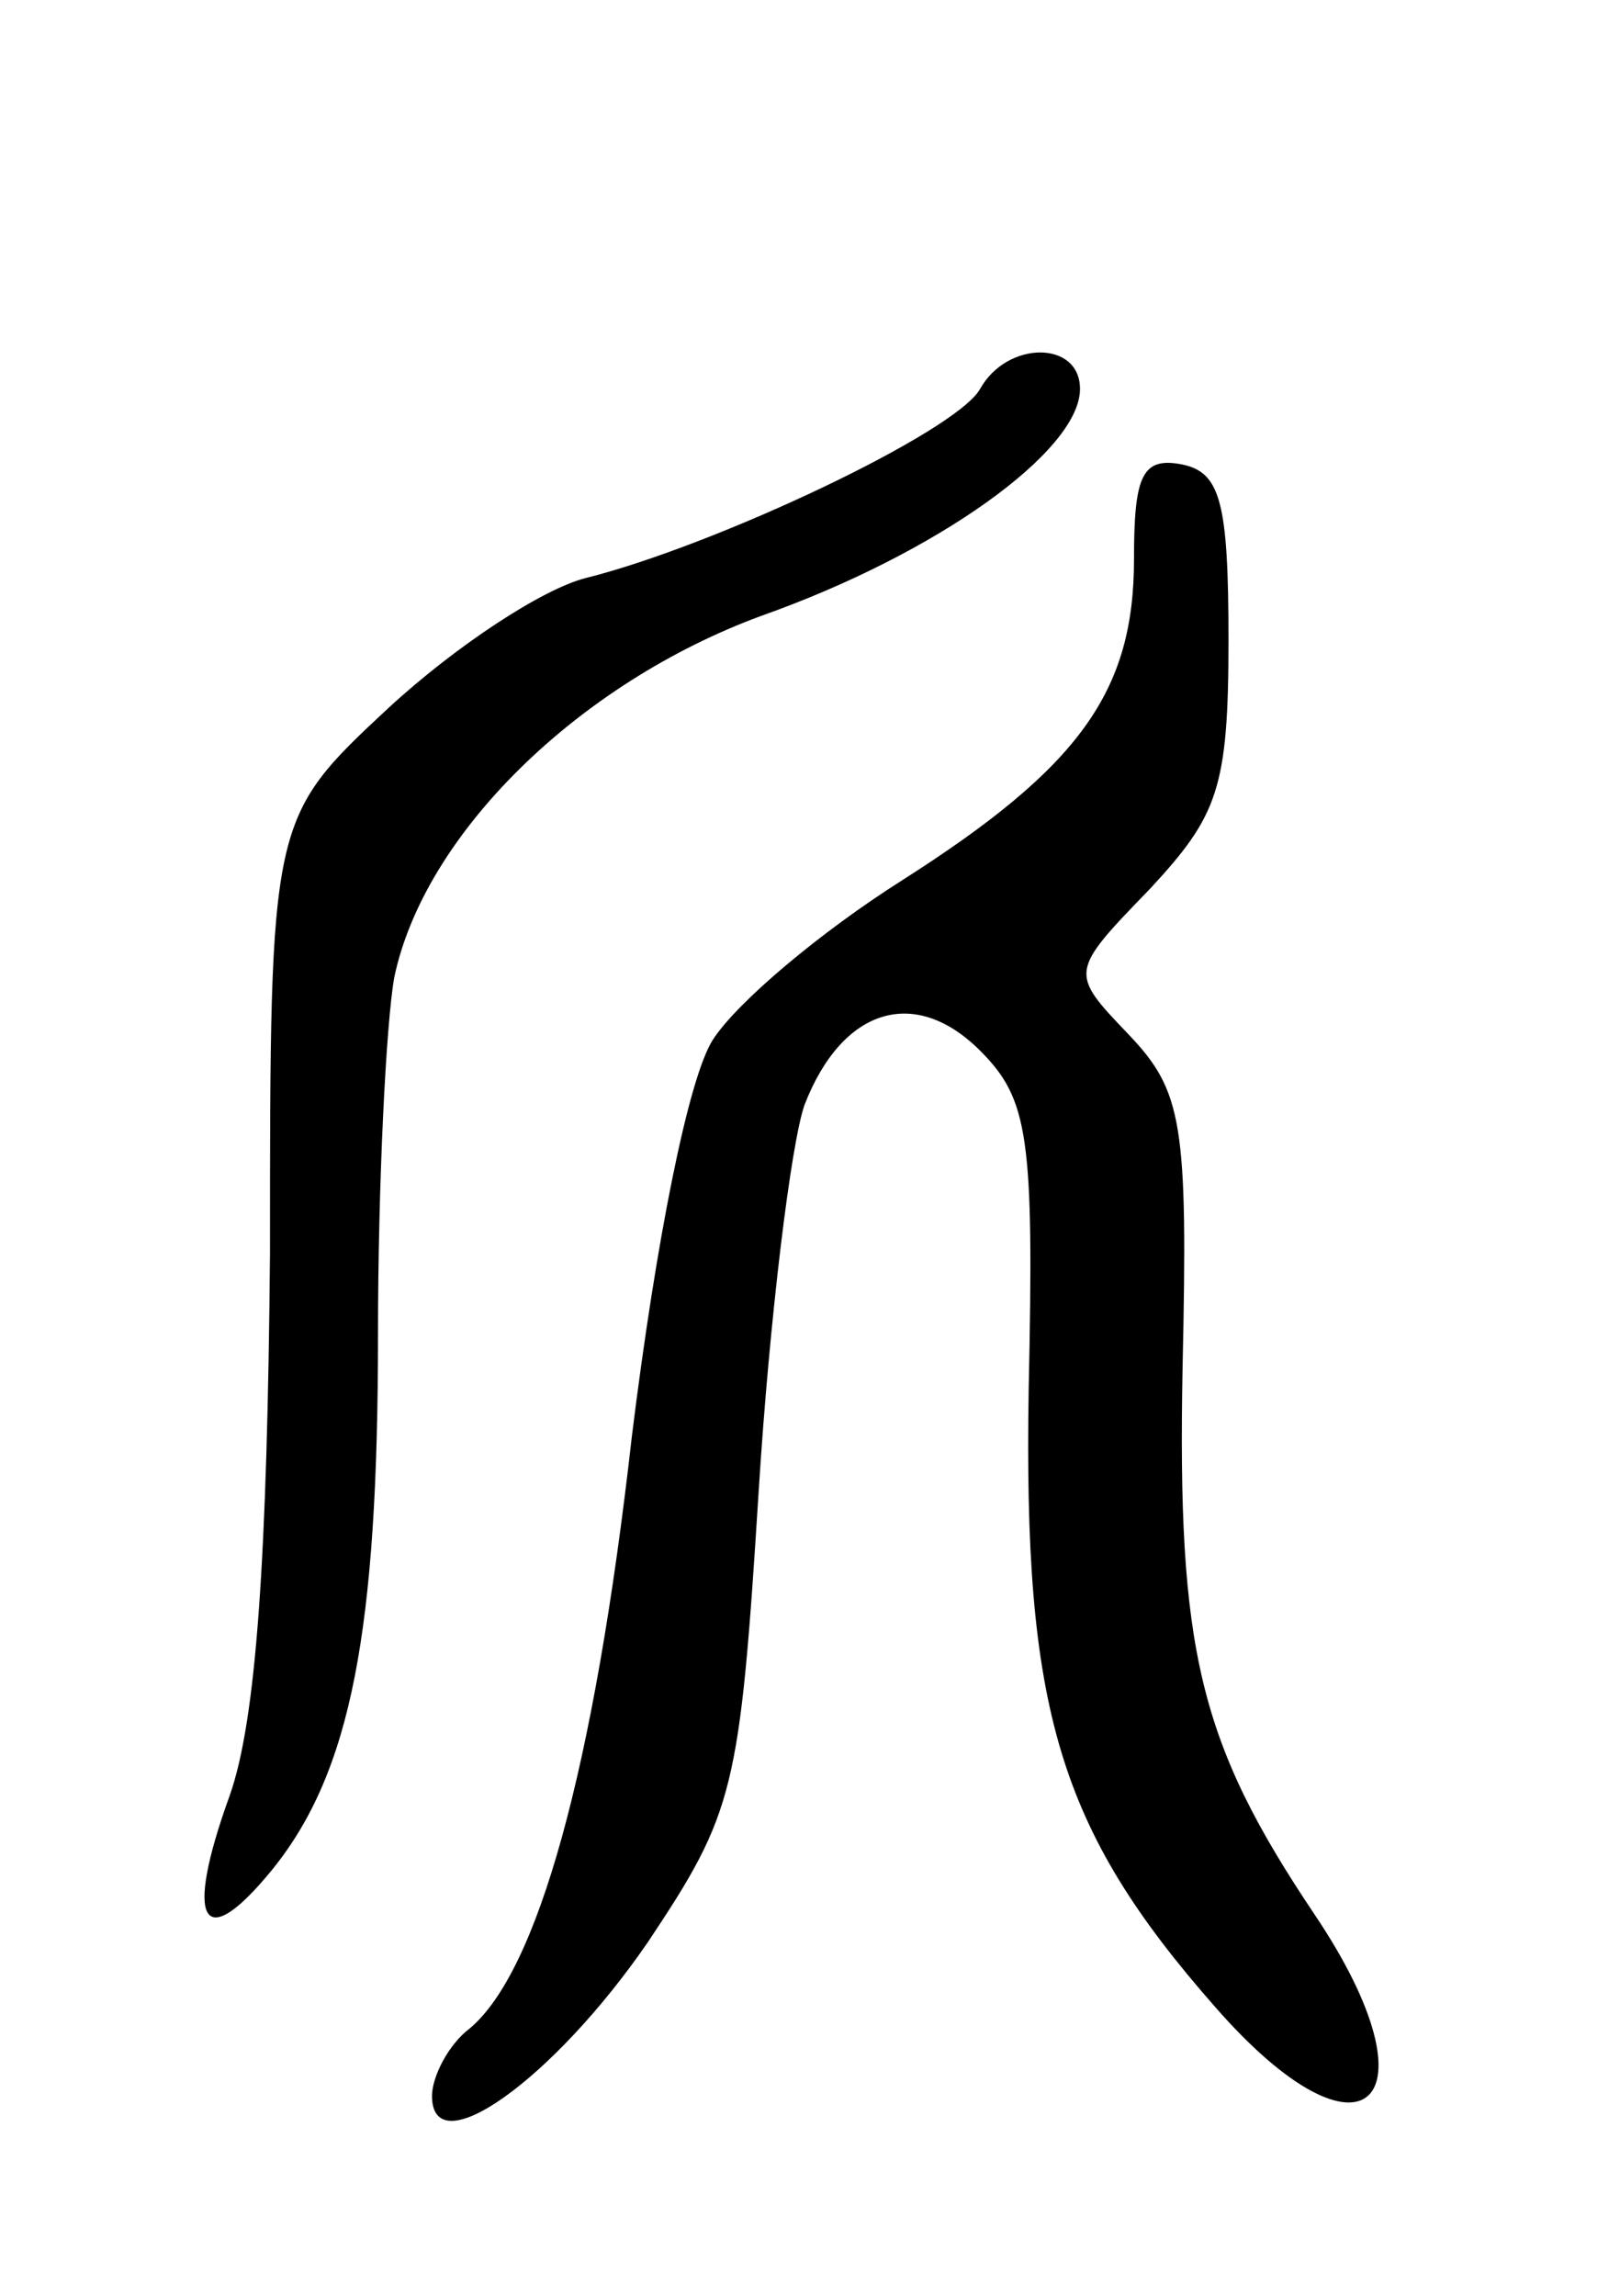 <svg version="1.0" xmlns="http://www.w3.org/2000/svg"
 width="60pt" height="85pt" viewBox="0 0 60 85"
 preserveAspectRatio="xMidYMid meet">
<g transform="translate(0,85) scale(0.1,-0.1)"
fill="#000000" stroke="none">
<path d="M363 706 c-9 -16 -98 -58 -146 -70 -16 -4 -48 -25 -73 -48 -44 -41
-44 -41 -44 -202 -1 -112 -5 -173 -15 -201 -17 -47 -10 -59 16 -27 29 36 39
88 39 198 0 56 3 115 6 132 11 53 68 109 136 134 65 23 118 61 118 84 0 18
-27 18 -37 0z"/>
<path d="M420 643 c0 -49 -20 -77 -86 -119 -30 -19 -61 -45 -70 -59 -9 -14
-21 -74 -30 -147 -14 -124 -35 -198 -60 -219 -8 -6 -14 -18 -14 -25 0 -26 45
6 80 57 32 48 34 56 41 167 4 64 12 129 17 143 14 36 41 44 65 20 18 -18 20
-32 18 -125 -2 -119 11 -163 69 -229 55 -63 84 -36 37 34 -43 64 -51 98 -49
203 2 90 0 102 -20 123 -22 23 -22 23 8 54 25 27 29 37 29 92 0 51 -3 62 -17
65 -15 3 -18 -4 -18 -35z"/>
</g>
</svg>
